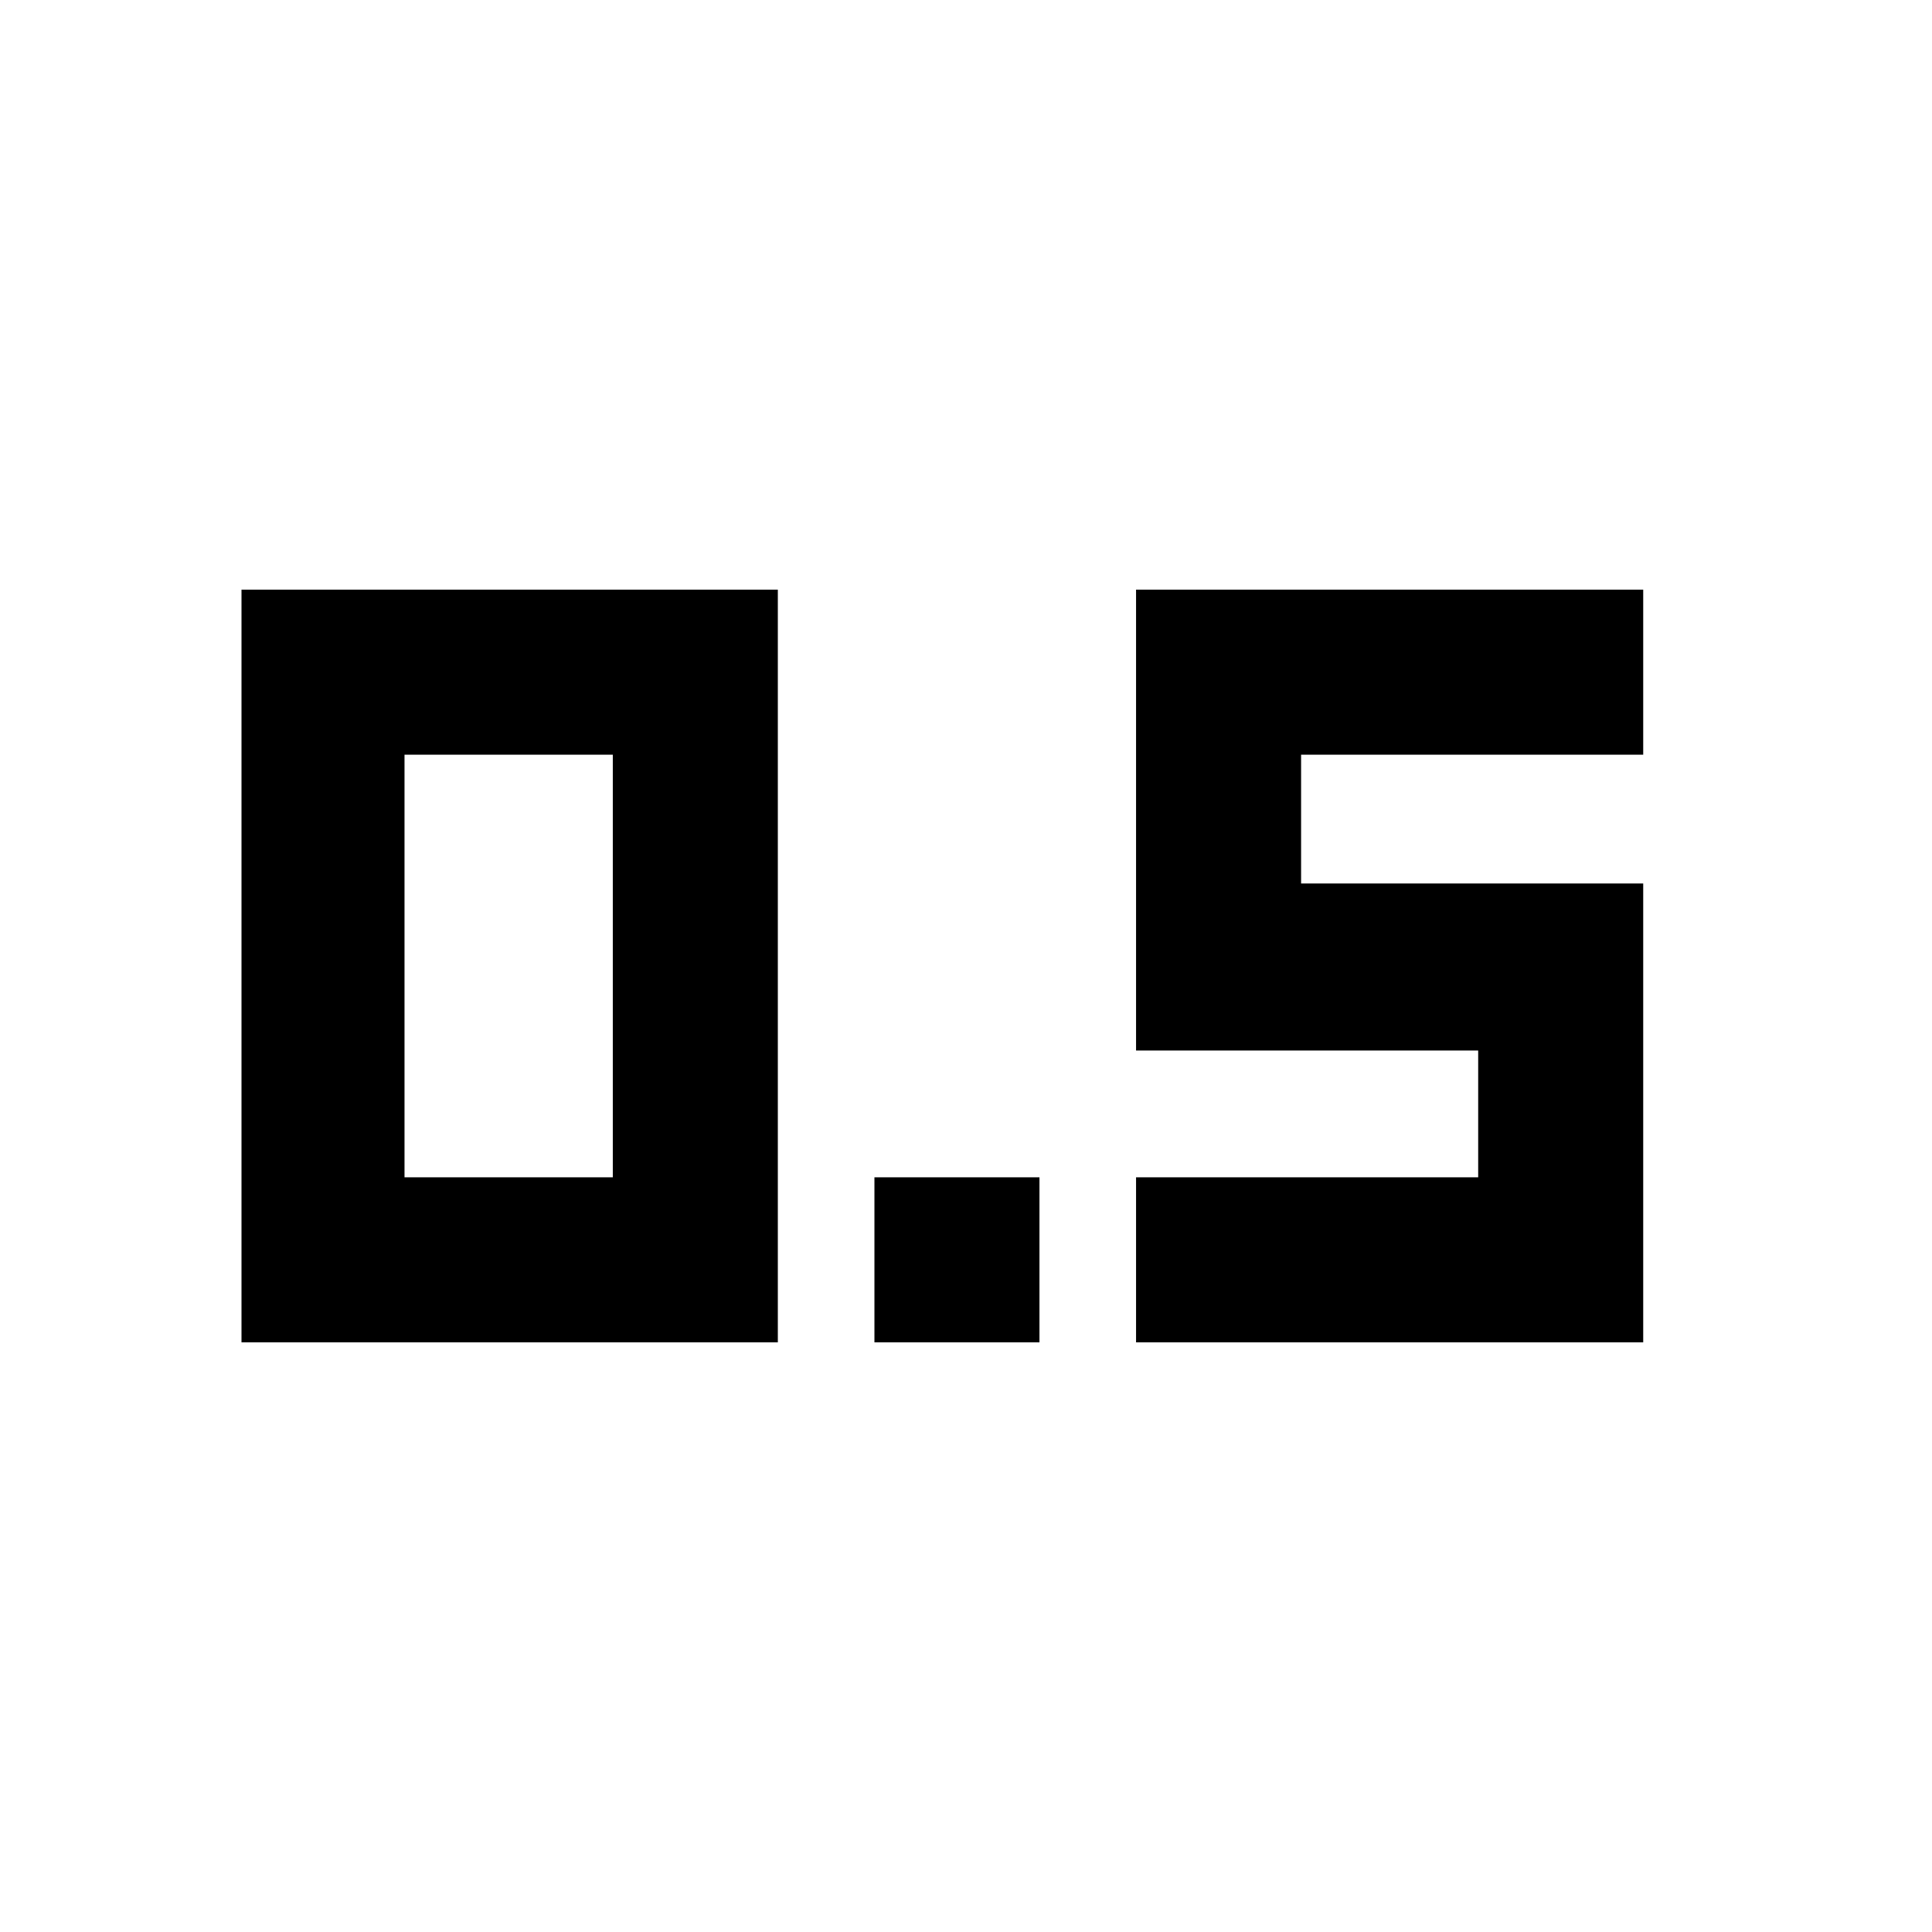 <svg xmlns="http://www.w3.org/2000/svg" height="20" viewBox="0 -960 960 960" width="20"><path d="M434.5-293v-82h82v82h-82Zm130 0v-82h170v-63h-170v-229h252v82h-170v64h170v228h-252ZM120-293v-374h266.5v374H120Zm81-82h103.5v-210H201v210Z"/></svg>